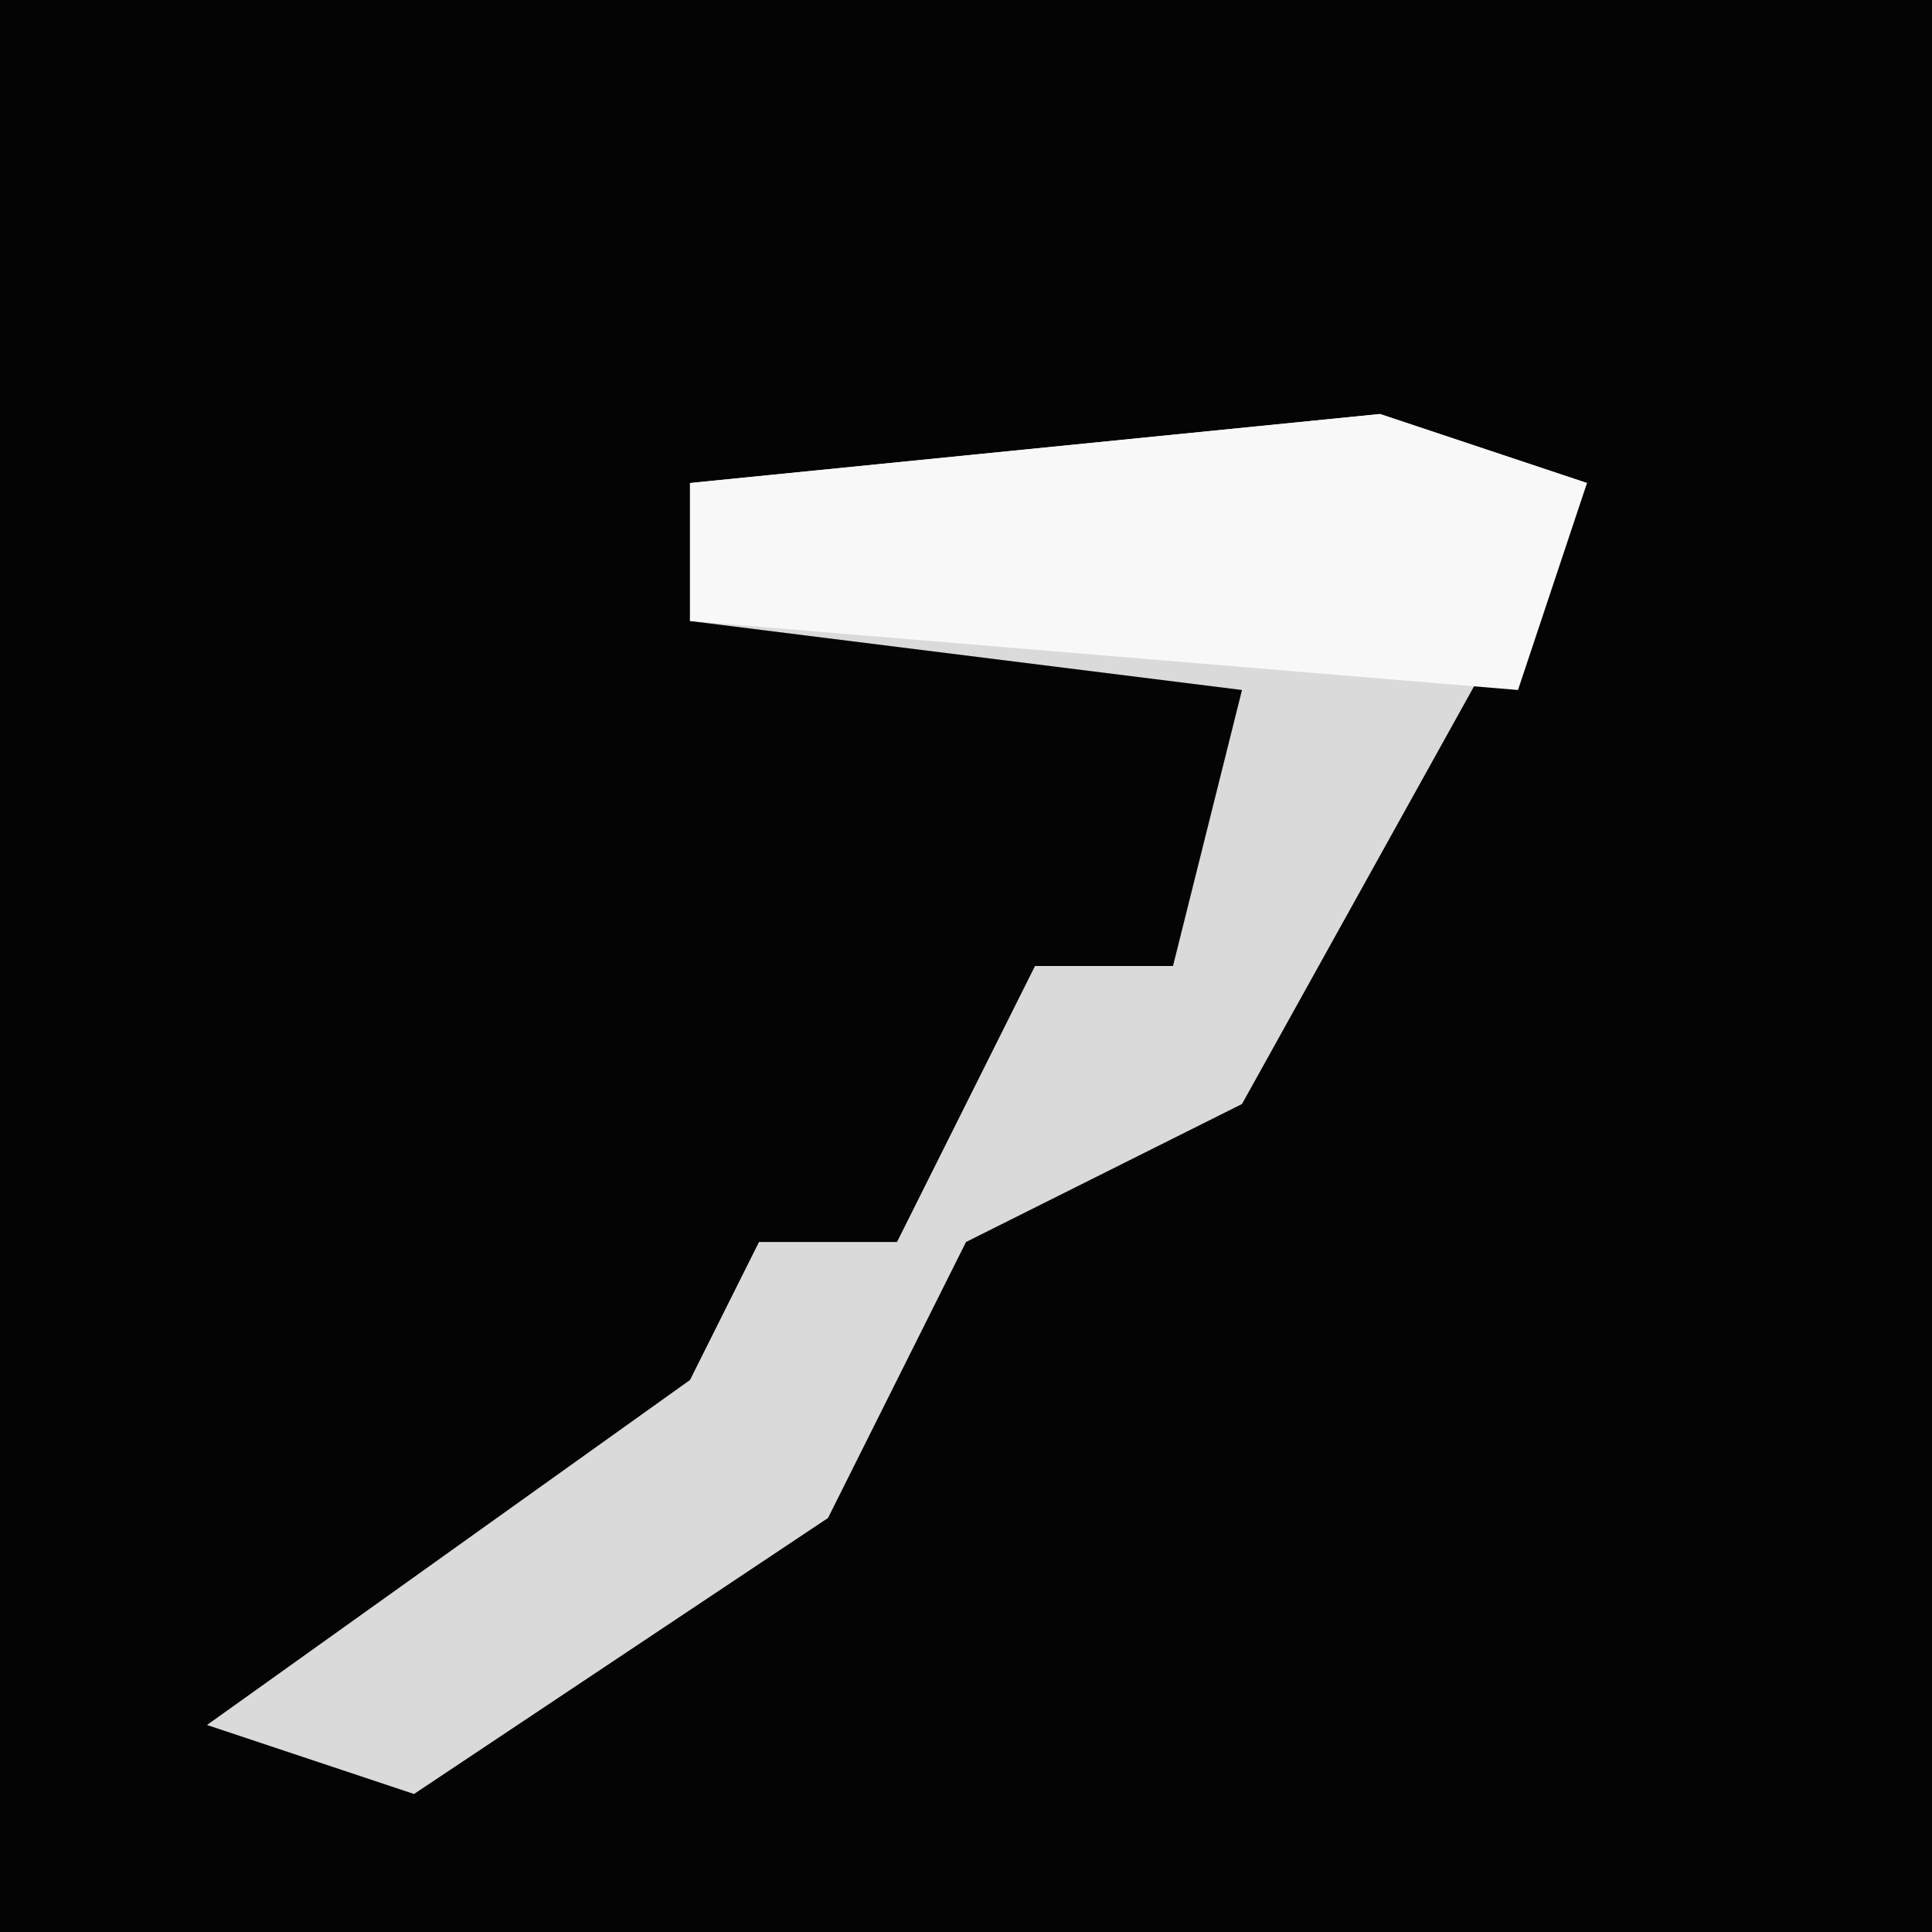 <?xml version="1.0" encoding="UTF-8"?>
<svg version="1.1" xmlns="http://www.w3.org/2000/svg" width="28" height="28">
<path d="M0,0 L28,0 L28,28 L0,28 Z " fill="#040404" transform="translate(0,0)"/>
<path d="M0,0 L3,1 L-2,10 L-6,12 L-8,16 L-14,20 L-17,19 L-10,14 L-9,12 L-7,12 L-5,8 L-3,8 L-2,4 L-10,3 L-10,1 Z " fill="#DADADA" transform="translate(20,6)"/>
<path d="M0,0 L3,1 L2,4 L-10,3 L-10,1 Z " fill="#F8F8F8" transform="translate(20,6)"/>
</svg>
